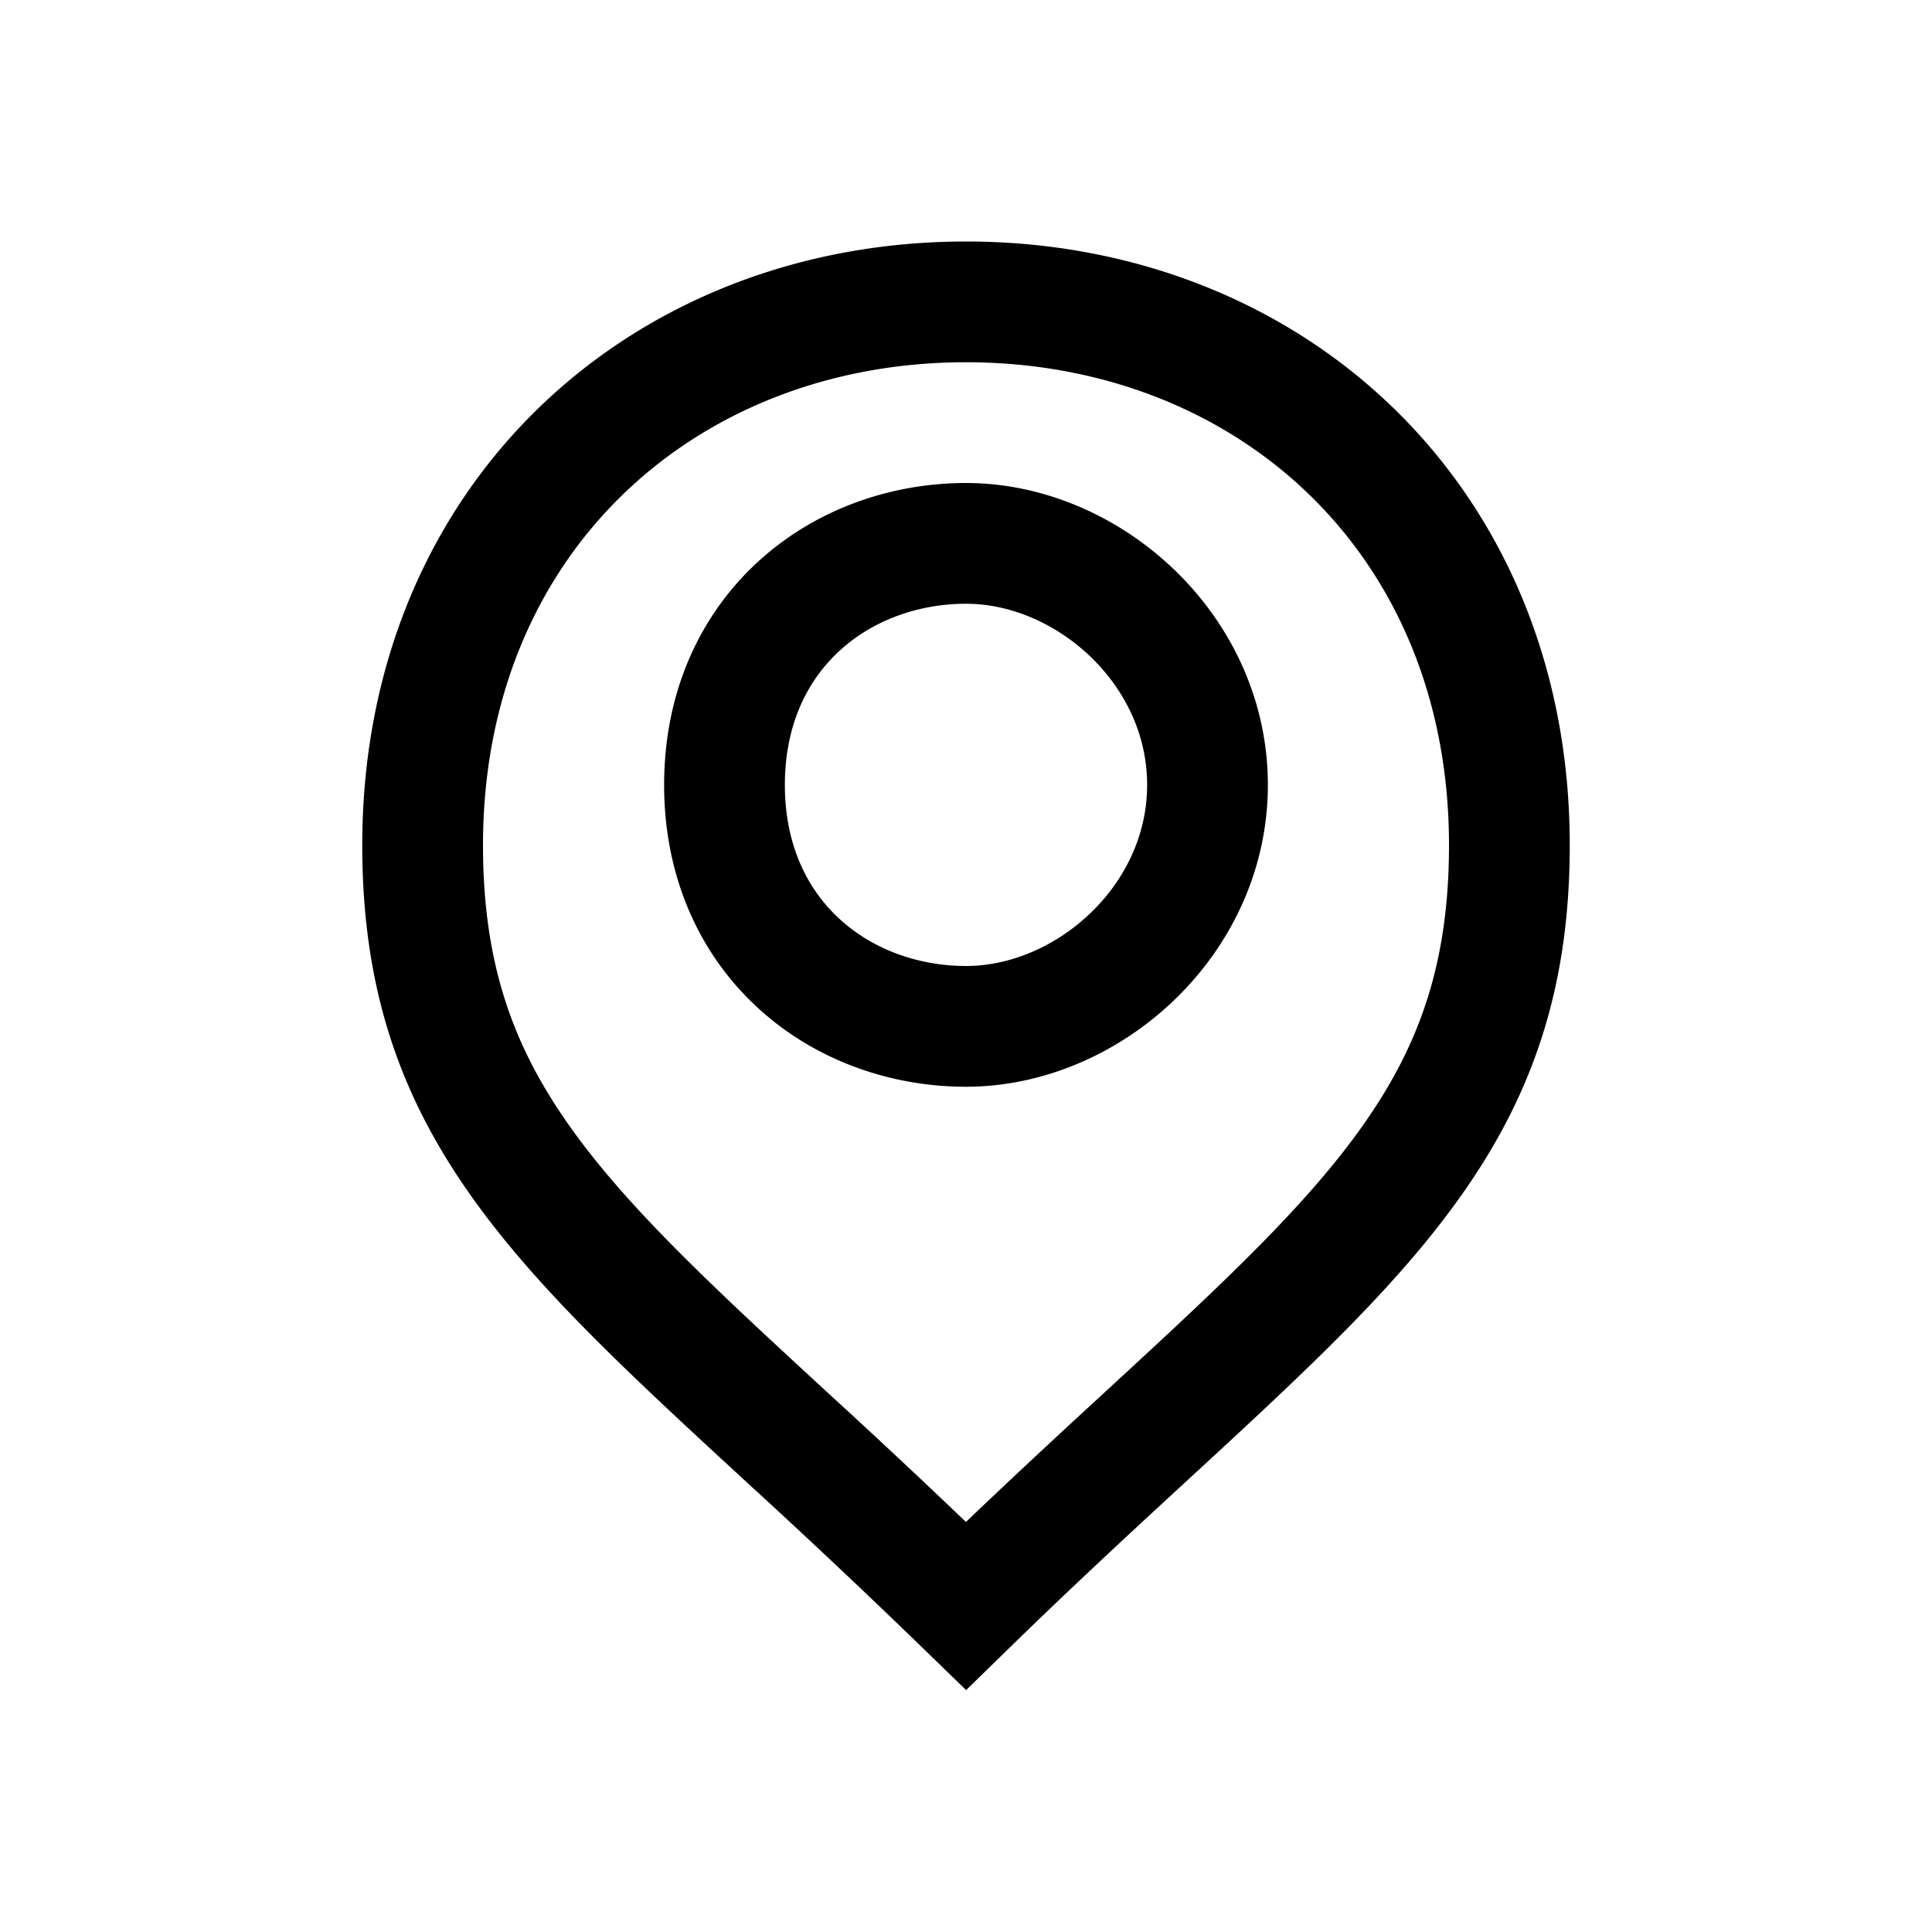 <svg xmlns="http://www.w3.org/2000/svg" fill="none" viewBox="0 0 32 32" class="acv-icon"><path stroke="currentColor" stroke-width="2" d="M16 5c5.002 0 9 3.584 9 9 0 2.137-.546 3.673-1.533 5.107-1.023 1.488-2.52 2.873-4.508 4.704-.904.832-1.895 1.749-2.959 2.787a137.893 137.893 0 0 0-2.959-2.787c-1.988-1.831-3.485-3.216-4.508-4.704C7.546 17.673 7 16.137 7 14c0-5.416 3.998-9 9-9Zm0 4c-.963 0-1.959.32-2.727 1.003C12.487 10.702 12 11.729 12 13s.487 2.298 1.273 2.997C14.041 16.68 15.037 17 16 17c2.017 0 4-1.752 4-4s-1.983-4-4-4Z"/></svg>